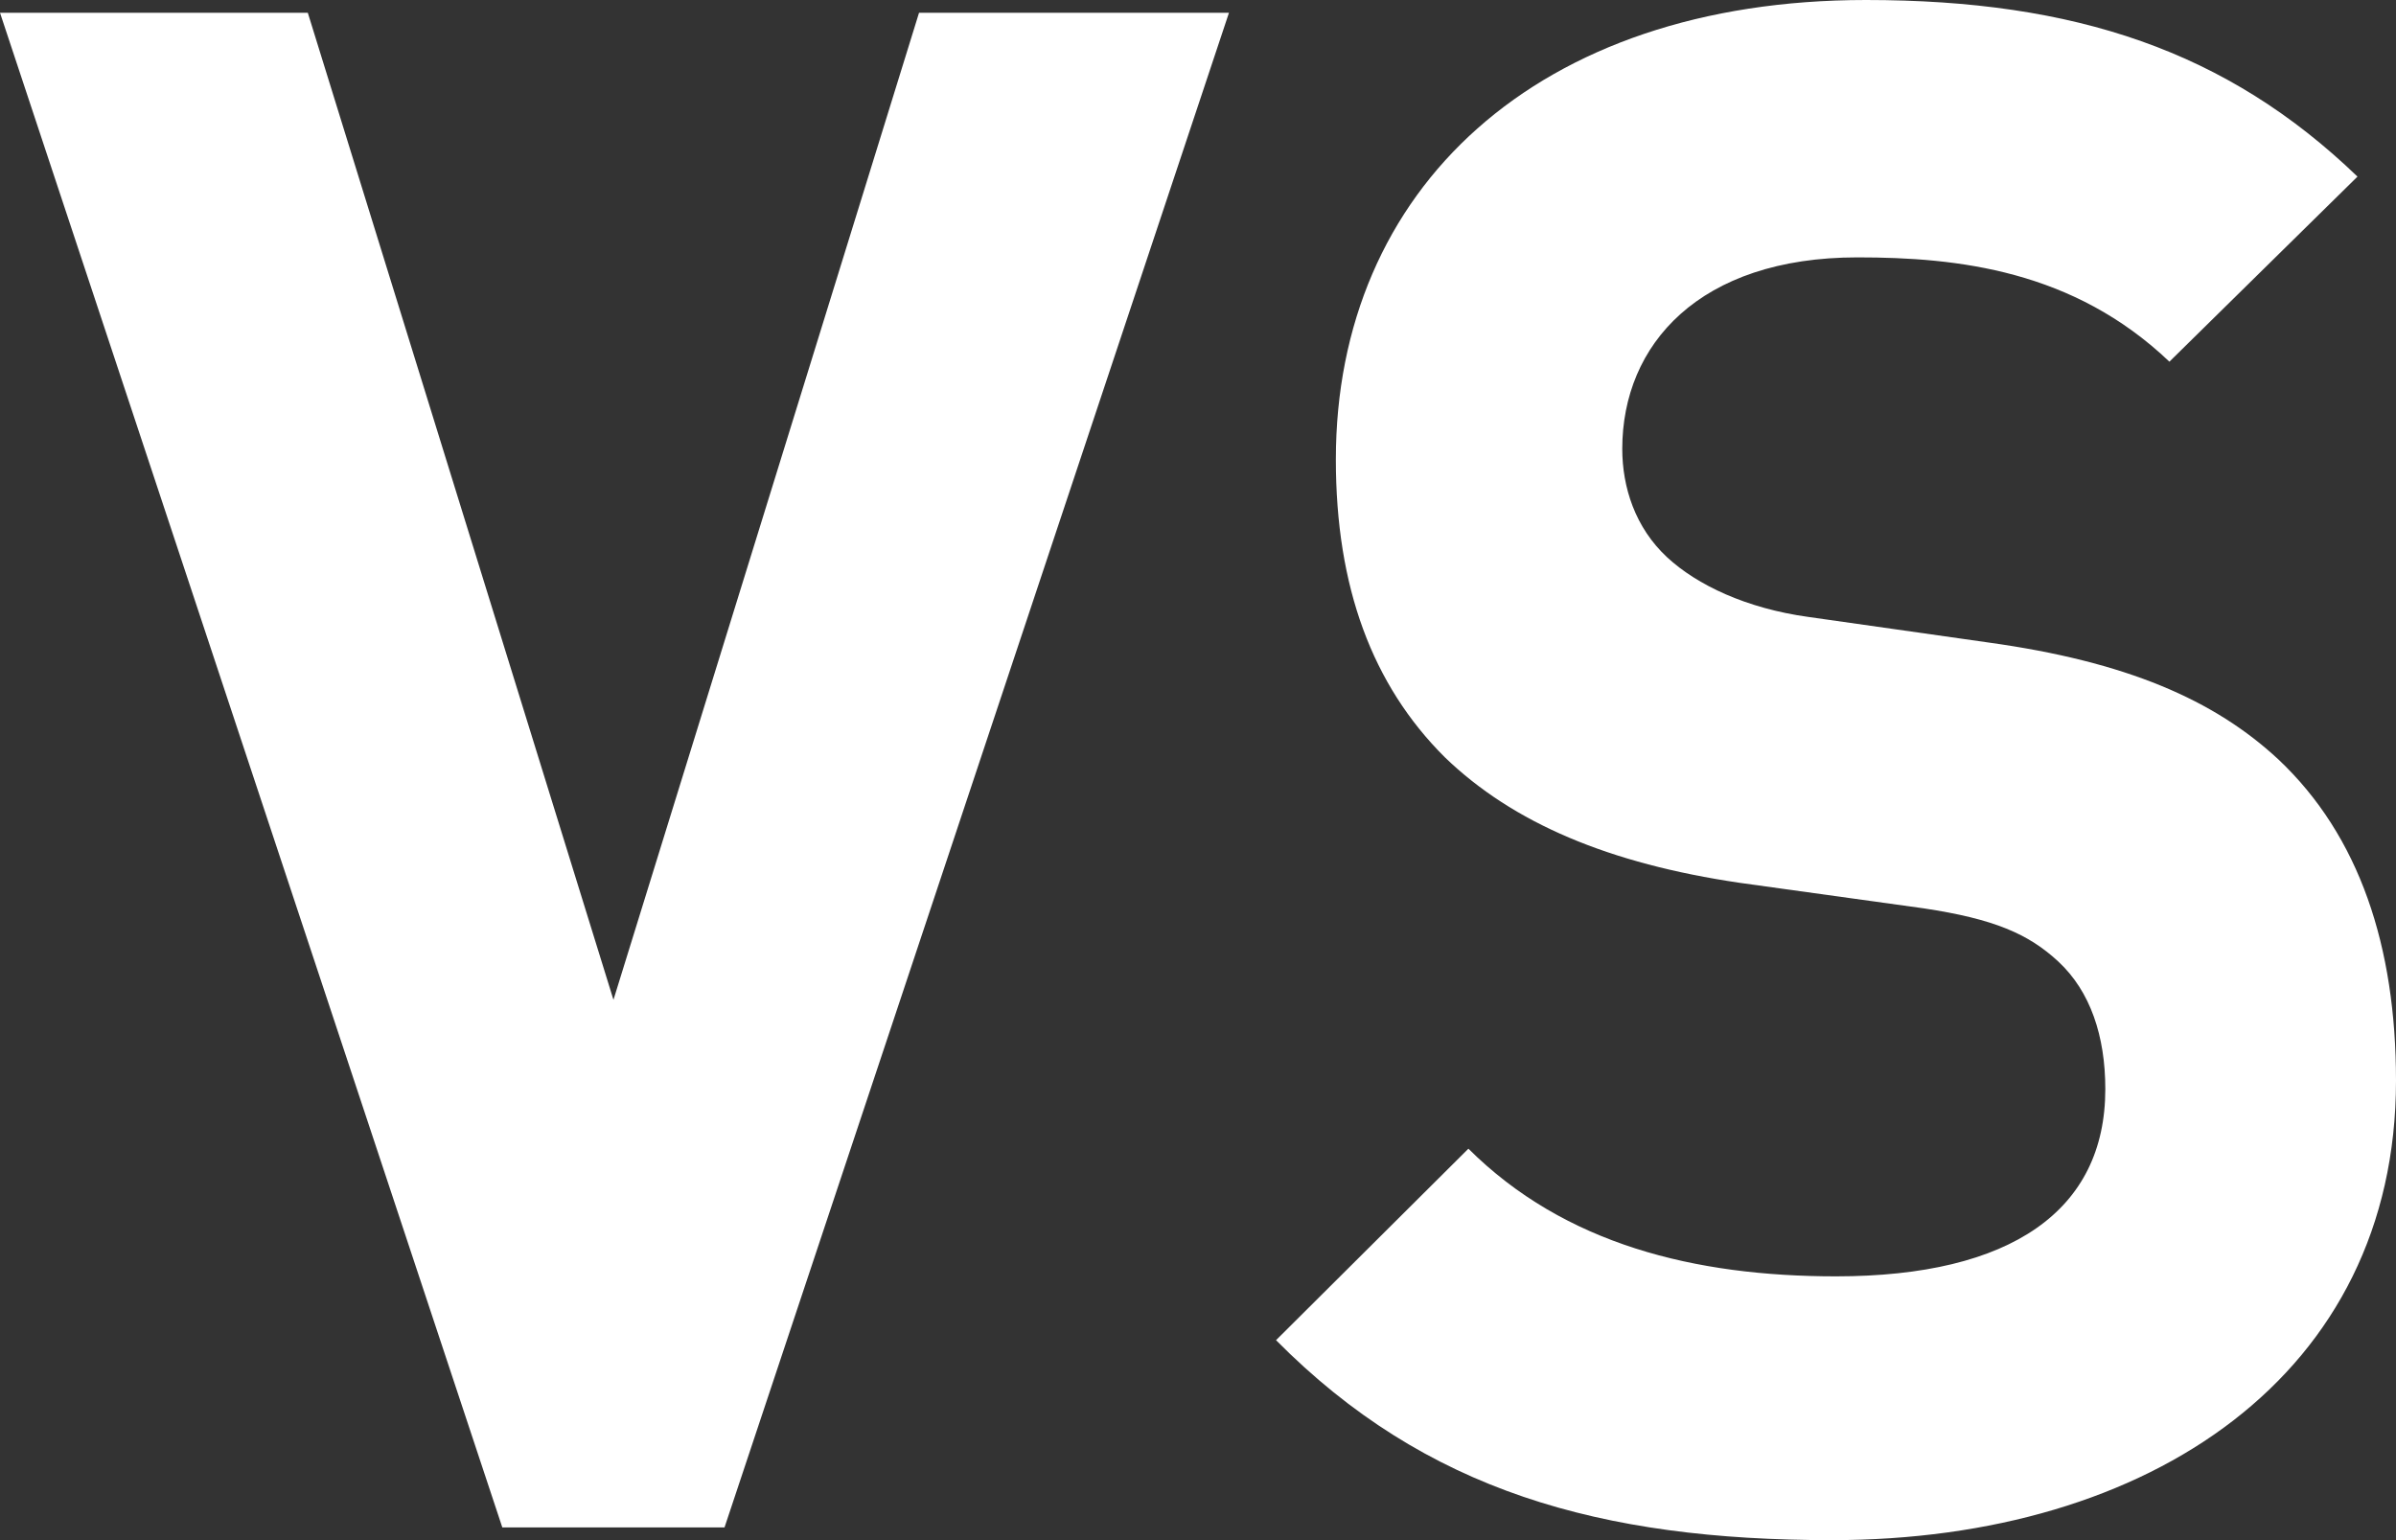 <?xml version="1.0" encoding="UTF-8"?>
<svg width="28px" height="18px" viewBox="0 0 28 18" version="1.1" xmlns="http://www.w3.org/2000/svg" xmlns:xlink="http://www.w3.org/1999/xlink">
    <rect x="0" y="0" width="28" height="18" fill="#333333" stroke="none"/>
    <!-- Generator: Sketch 61.1 (89650) - https://sketch.com -->
    <title>VS</title>
    <desc>Created with Sketch.</desc>
    <g id="页面-1" stroke="none" stroke-width="1" fill="none" fill-rule="evenodd">
        <g id="画板" transform="translate(-1881, -361)" fill="#FFFFFF" fill-rule="nonzero">
            <g id="编组备份-7" transform="translate(1615, 320)">
                <path d="M274.467,58.851 L280.362,41.149 L276.74,41.149 L273.169,52.685 L269.597,41.149 L266,41.149 L271.87,58.851 L274.467,58.851 Z M287.406,59 C291.128,59 294,57.061 294,53.63 C294,52.064 293.575,50.771 292.626,49.876 C291.877,49.18 290.853,48.732 289.229,48.508 L287.131,48.21 C286.407,48.11 285.832,47.837 285.483,47.514 C285.108,47.166 284.958,46.693 284.958,46.246 C284.958,45.028 285.857,44.008 287.706,44.008 C288.88,44.008 290.228,44.157 291.352,45.227 L293.55,43.064 C292.027,41.597 290.253,41 287.806,41 C283.959,41 281.611,43.213 281.611,46.37 C281.611,47.862 282.036,49.006 282.885,49.851 C283.684,50.622 284.808,51.094 286.332,51.318 L288.48,51.616 C289.304,51.74 289.704,51.914 290.054,52.238 C290.428,52.586 290.603,53.108 290.603,53.729 C290.603,55.146 289.504,55.917 287.456,55.917 C285.807,55.917 284.284,55.544 283.16,54.425 L280.912,56.663 C282.66,58.428 284.708,59 287.406,59 Z" id="VS"></path>
            </g>
        </g>
    </g>
</svg>